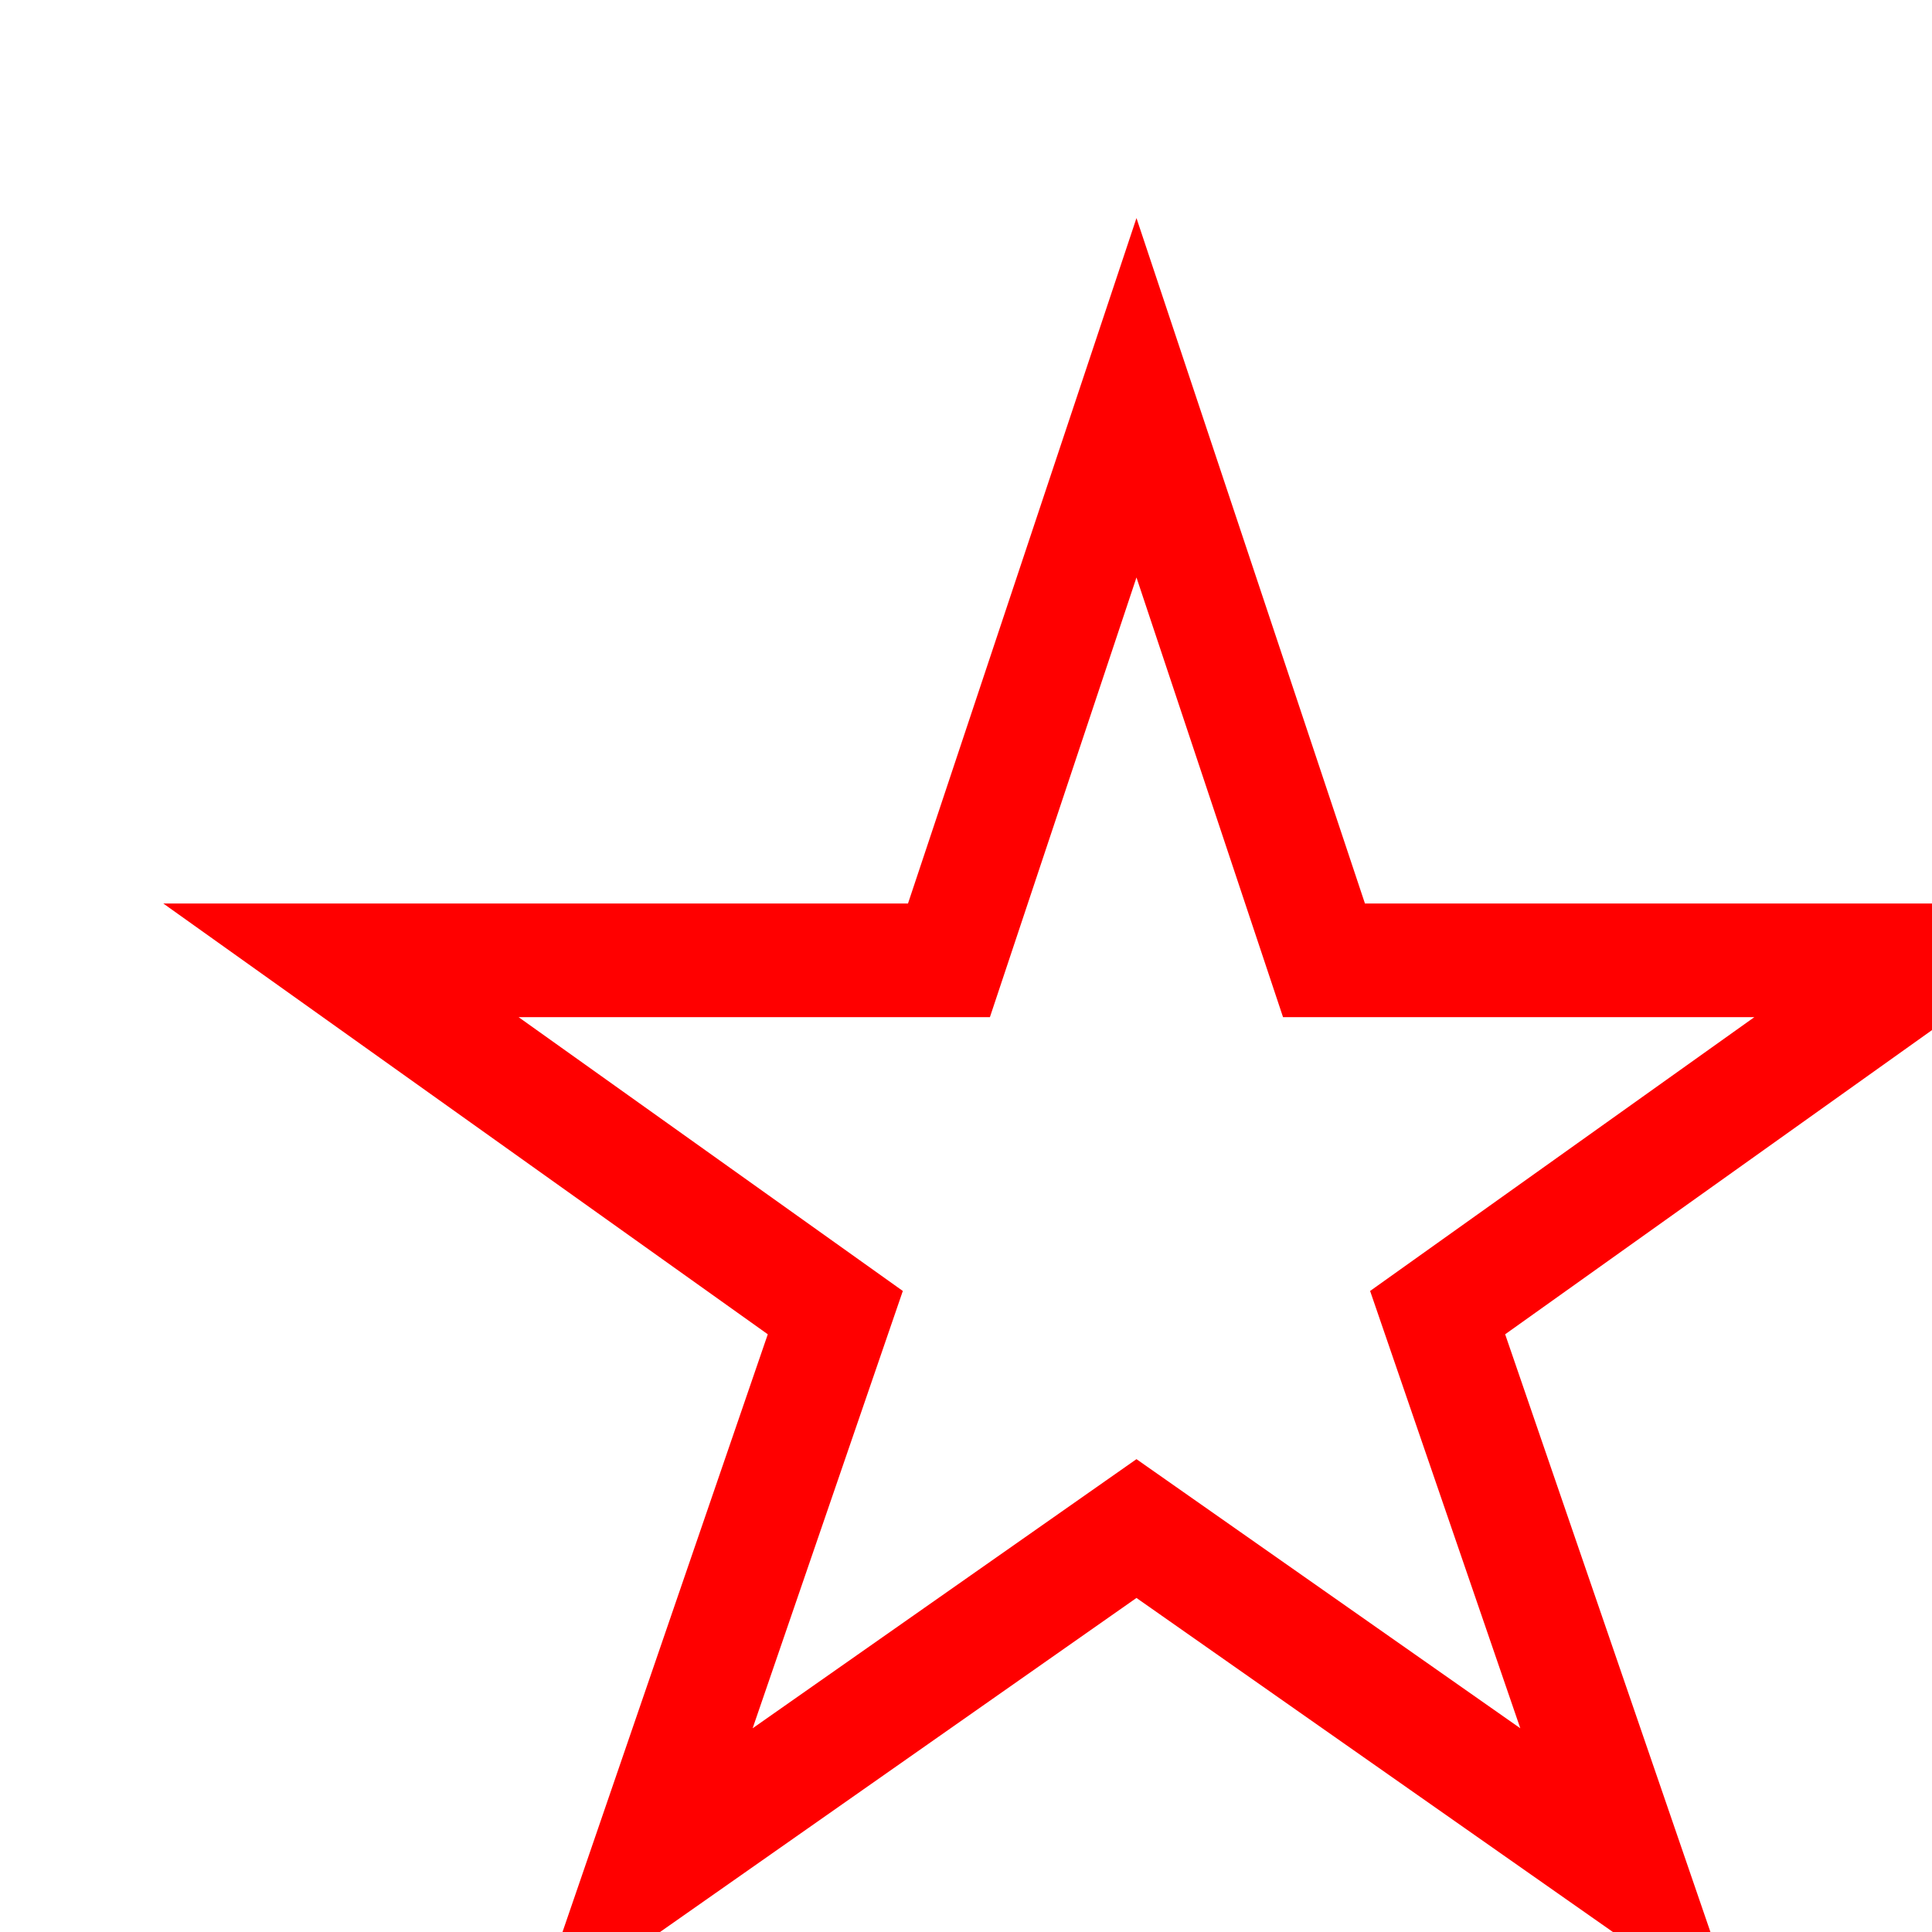 <svg enable-background="new 0 0 40 40" version="1.1" viewBox="0 0 34 34" xml:space="preserve" xmlns="http://www.w3.org/2000/svg" xmlns:xlink="http://www.w3.org/1999/xlink" width="36" height="36">
  <g>
    <polygon clip-rule="evenodd" style="fill: transparent; stroke: #ff0000; stroke-width: 2" fill-rule="evenodd" points="34,16.9 23.3,16.9 20,7 16.7,16.9 6,16.9 14.7,23.1       11.3,33 20,26.9 28.7,33 25.3,23.1     "/>
  </g>
</svg>